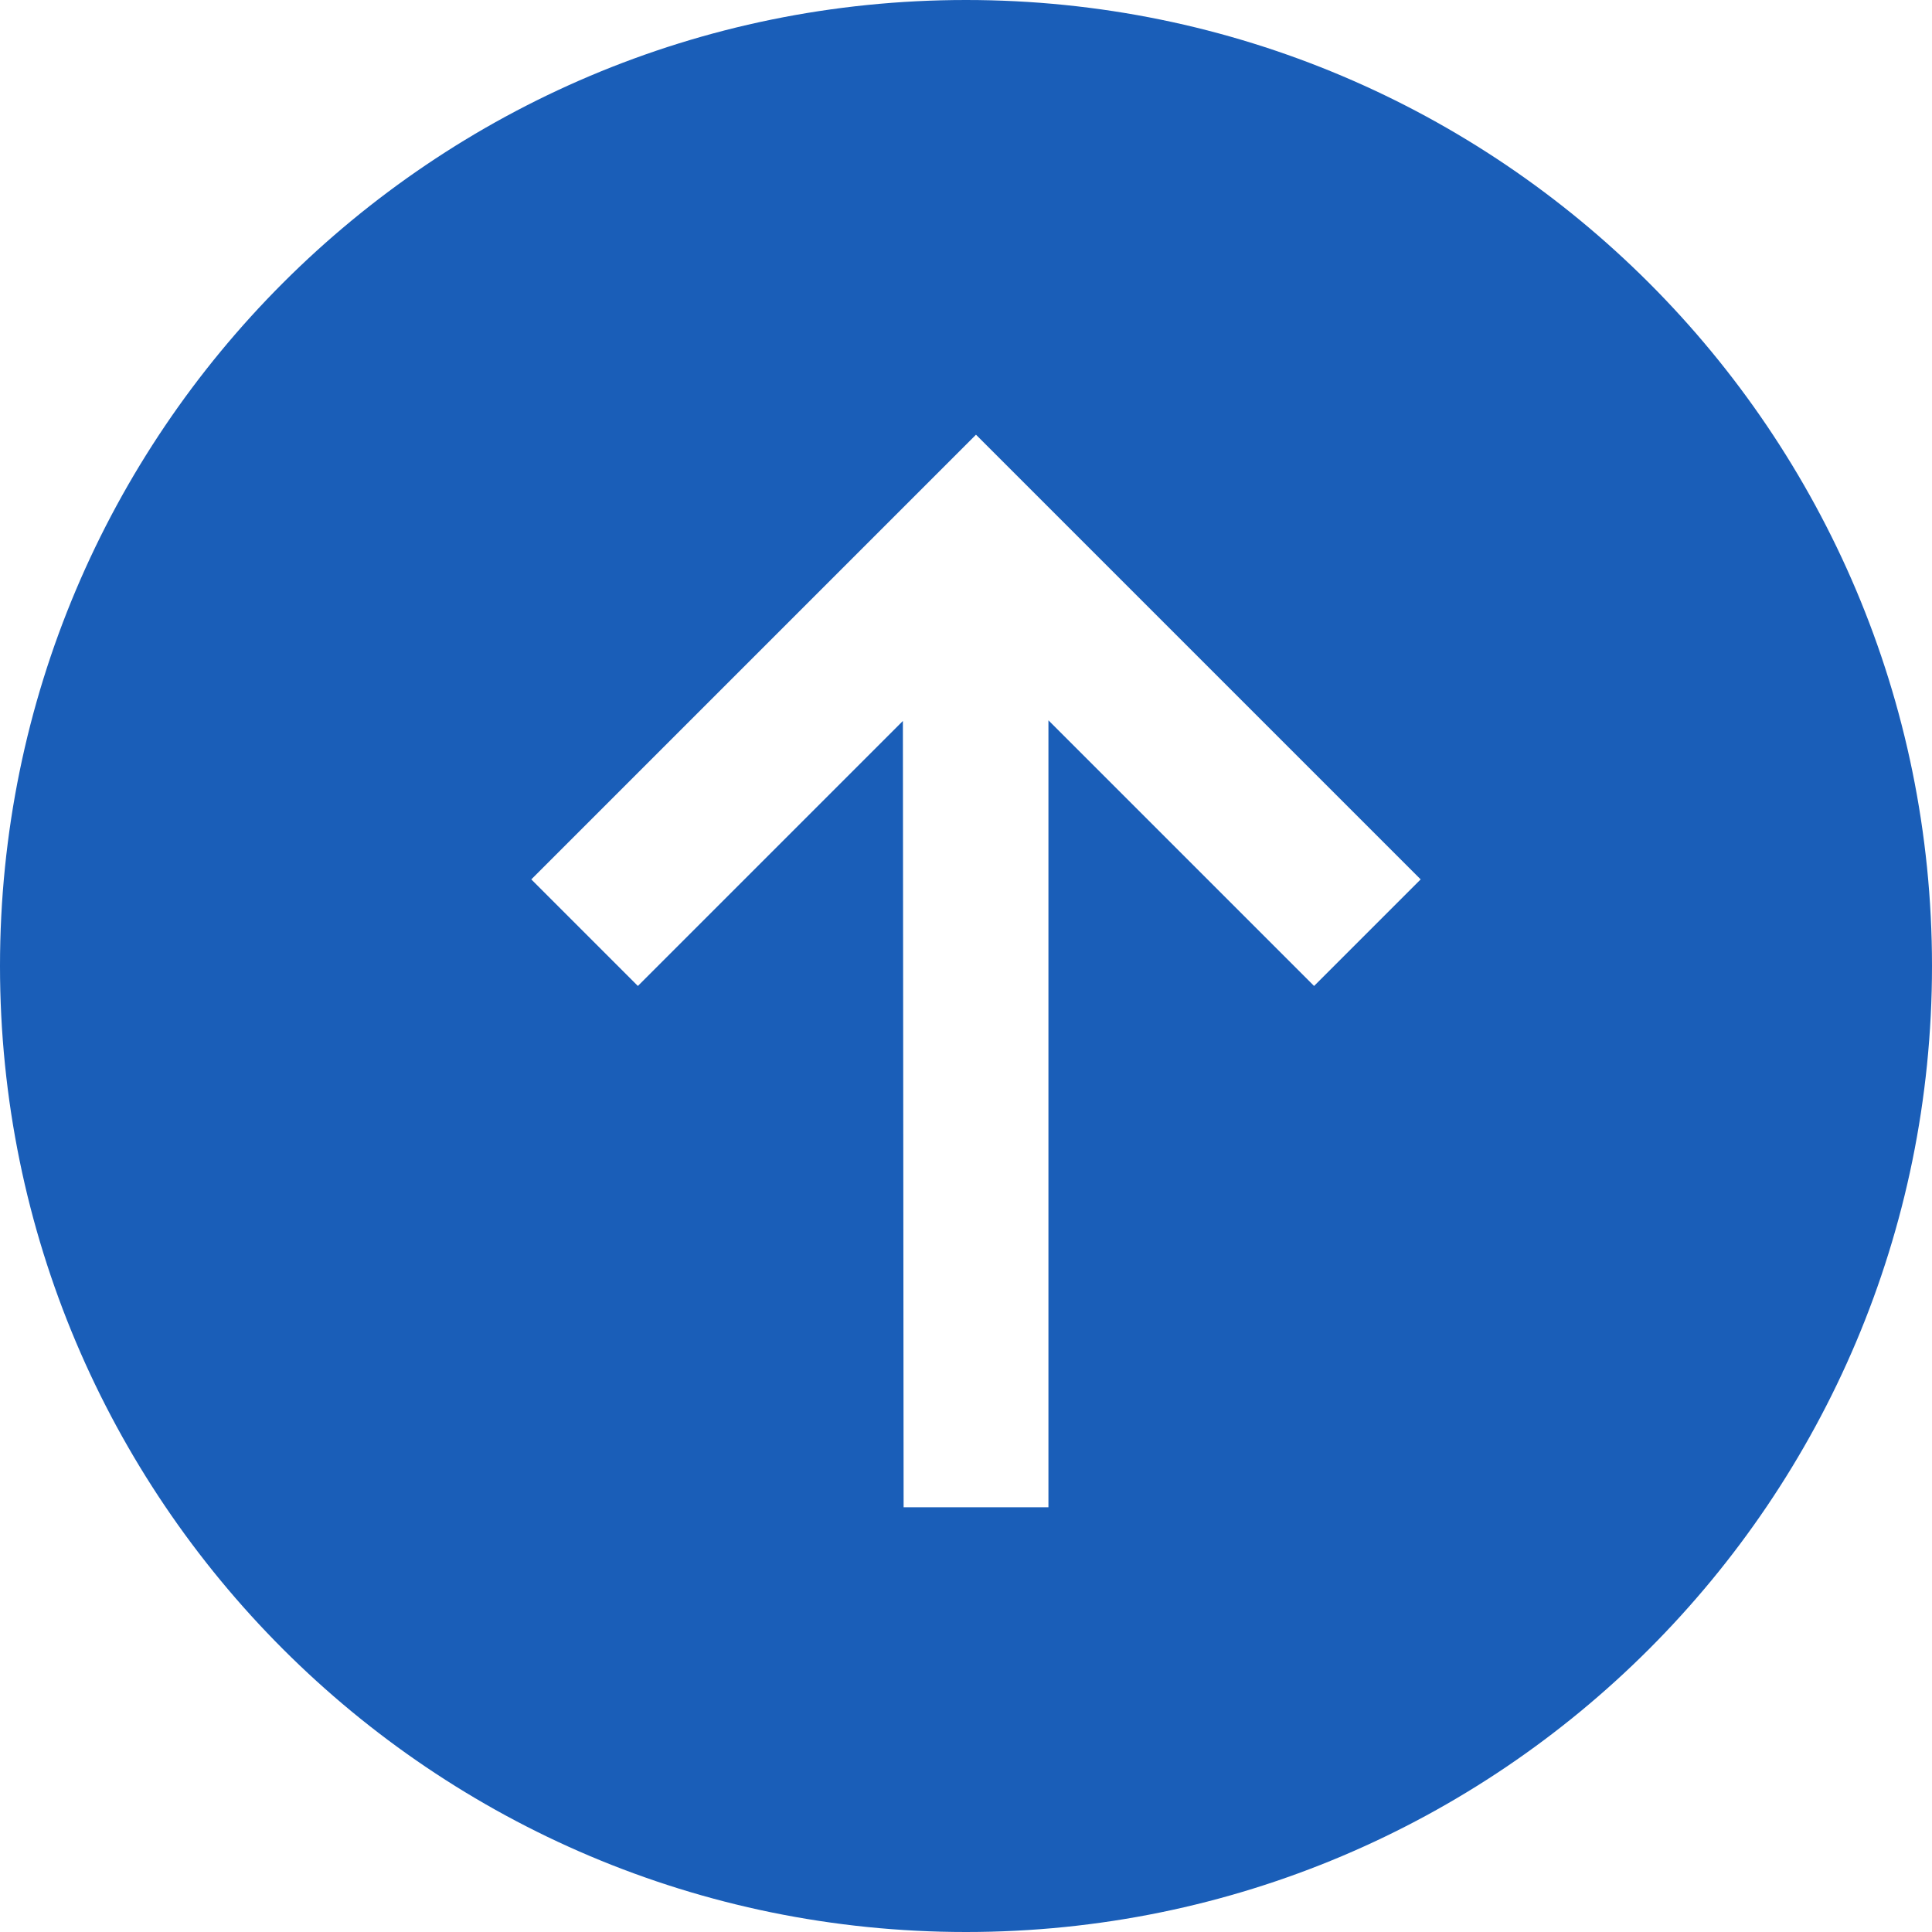 <?xml version="1.0" encoding="UTF-8" standalone="no"?>
<svg width="24px" height="24px" viewBox="0 0 24 24" version="1.1" xmlns="http://www.w3.org/2000/svg" xmlns:xlink="http://www.w3.org/1999/xlink" xmlns:sketch="http://www.bohemiancoding.com/sketch/ns">
    <!-- Generator: Sketch 3.3.3 (12072) - http://www.bohemiancoding.com/sketch -->
    <title>ic_upvote copy</title>
    <desc>Created with Sketch.</desc>
    <defs></defs>
    <g id="Page" stroke="none" stroke-width="1" fill="none" fill-rule="evenodd" sketch:type="MSPage">
        <g id="Community-Connect" sketch:type="MSArtboardGroup" transform="translate(-471, -681)" fill="#1A5EB8">
            <path d="M495,693 C495,686.373 489.627,681 483,681 C476.373,681 471,686.373 471,693 C471,699.628 476.373,705 483,705 C489.627,705 495,699.628 495,693 Z M483.124,686.4 L477.6,691.924 L478.924,693.248 L482.216,689.956 L482.225,699.724 L484.024,699.724 L484.024,689.948 L487.324,693.248 L488.648,691.924 L483.124,686.4 Z" id="ic_upvote-copy" sketch:type="MSShapeGroup"></path>
        </g>
    </g>
</svg>